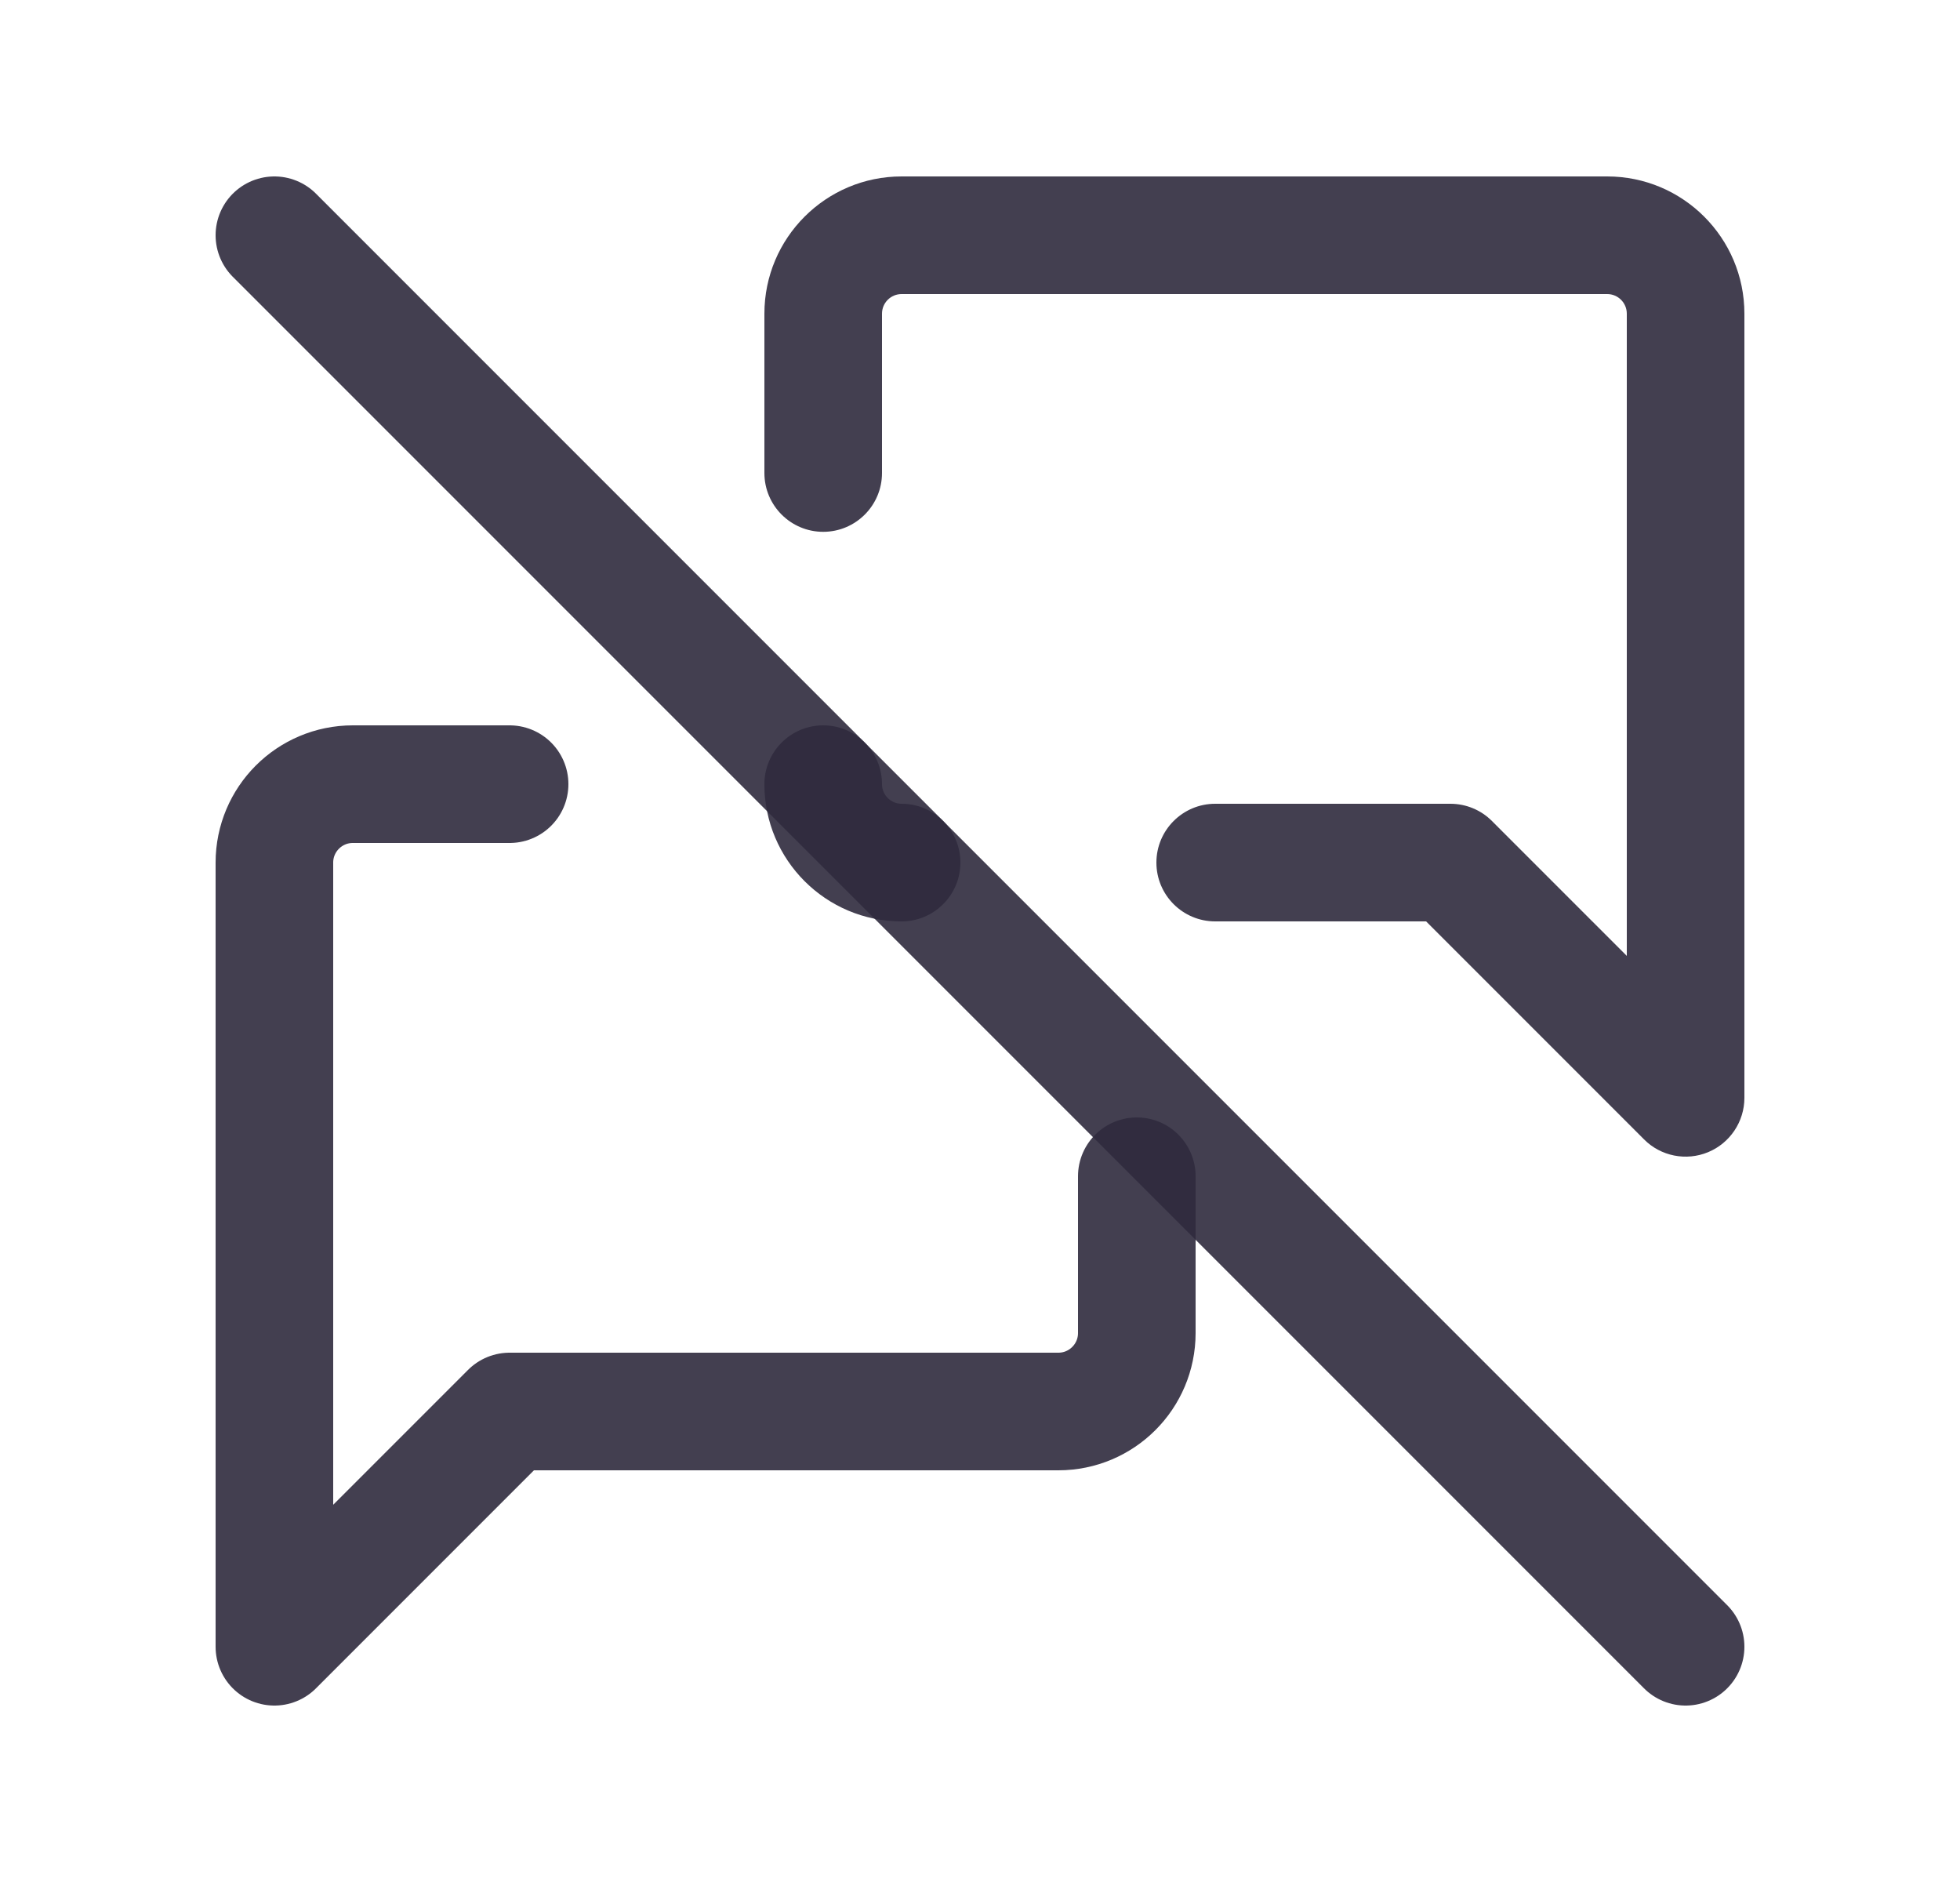 <svg width="25" height="24" viewBox="0 0 25 24" fill="none" xmlns="http://www.w3.org/2000/svg">
<path d="M3.5 3L21.5 21" stroke="#2F2B3D" stroke-opacity="0.9" stroke-width="1.5" stroke-linecap="round" stroke-linejoin="round"/>
<path d="M11.5 11.75C11.914 11.75 12.25 11.414 12.25 11C12.25 10.586 11.914 10.25 11.5 10.25V11.75ZM11.25 10C11.25 9.586 10.914 9.25 10.5 9.25C10.086 9.25 9.75 9.586 9.75 10H11.25ZM9.75 6.032C9.75 6.446 10.086 6.782 10.5 6.782C10.914 6.782 11.25 6.446 11.25 6.032H9.75ZM21.5 14L20.97 14.53C21.184 14.745 21.507 14.809 21.787 14.693C22.067 14.577 22.25 14.303 22.25 14H21.5ZM18.5 11L19.03 10.47C18.89 10.329 18.699 10.25 18.5 10.25V11ZM15.5 10.25C15.086 10.25 14.75 10.586 14.75 11C14.75 11.414 15.086 11.75 15.5 11.75V10.25ZM11.5 10.25C11.362 10.25 11.25 10.138 11.25 10H9.75C9.75 10.966 10.534 11.75 11.5 11.75V10.25ZM11.25 6.032V4H9.75V6.032H11.25ZM11.25 4C11.25 3.862 11.362 3.75 11.5 3.75V2.25C10.534 2.25 9.75 3.034 9.75 4H11.25ZM11.5 3.75H20.5V2.25H11.5V3.75ZM20.5 3.75C20.638 3.75 20.75 3.862 20.75 4H22.25C22.25 3.034 21.466 2.25 20.5 2.25V3.75ZM20.75 4V14H22.25V4H20.75ZM22.03 13.47L19.03 10.47L17.97 11.53L20.97 14.53L22.03 13.47ZM18.5 10.25H15.5V11.75H18.5V10.25Z" fill="#2F2B3D" fill-opacity="0.9"/>
<path d="M14.5 15V17C14.5 17.552 14.052 18 13.5 18H6.5L3.5 21V11C3.5 10.448 3.948 10 4.5 10H6.5" stroke="#2F2B3D" stroke-opacity="0.9" stroke-width="1.5" stroke-linecap="round" stroke-linejoin="round"/>
</svg>
